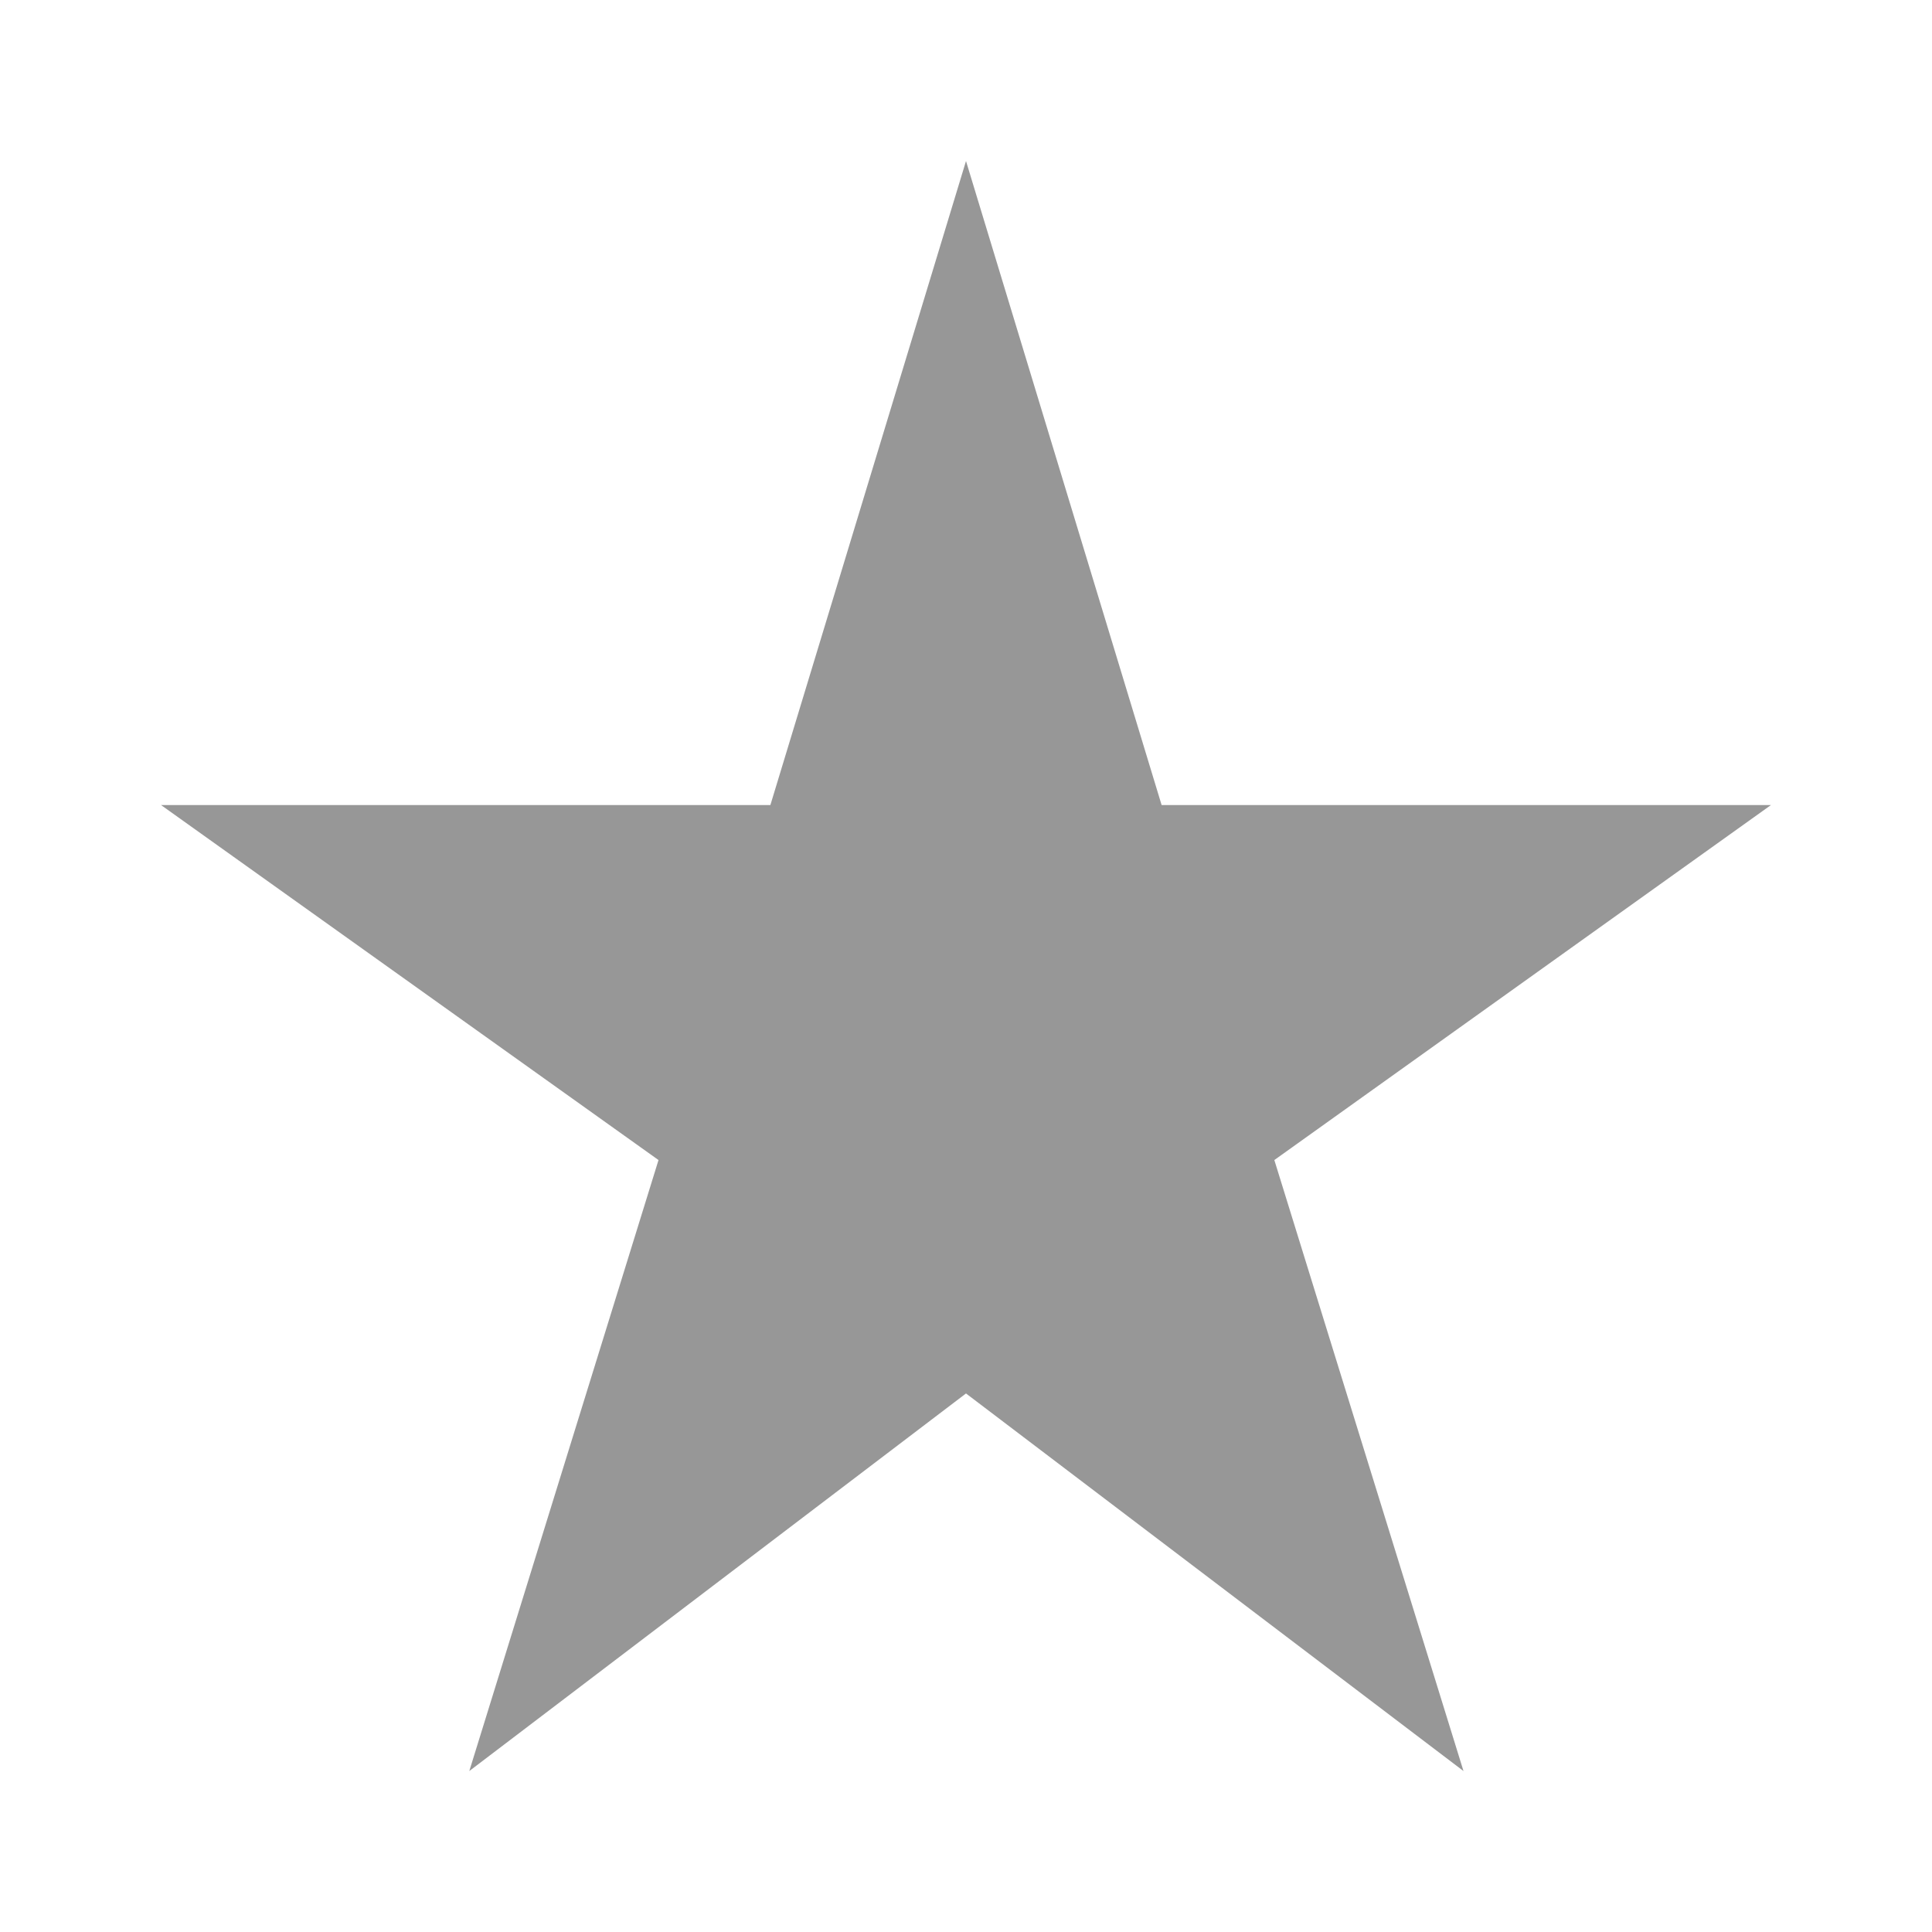<svg width="32" height="32" viewBox="0 0 32 32" fill="none" xmlns="http://www.w3.org/2000/svg">
<rect x="0" y="0" width="32" height="32" fill="#333333" stroke="none"/>
<g clip-path="url(#clip0_113_587)">
<rect width="32" height="32" fill="white"/>
<path d="M19.24 13.334L16 2.667L12.76 13.334H2.667L10.907 19.214L7.773 29.334L16 23.08L24.24 29.334L21.107 19.214L29.333 13.334H19.24Z" fill="#979797"/>
</g>
<defs>
<clipPath id="clip0_113_587">
<rect width="32" height="32" fill="white"/>
</clipPath>
</defs>
</svg>
